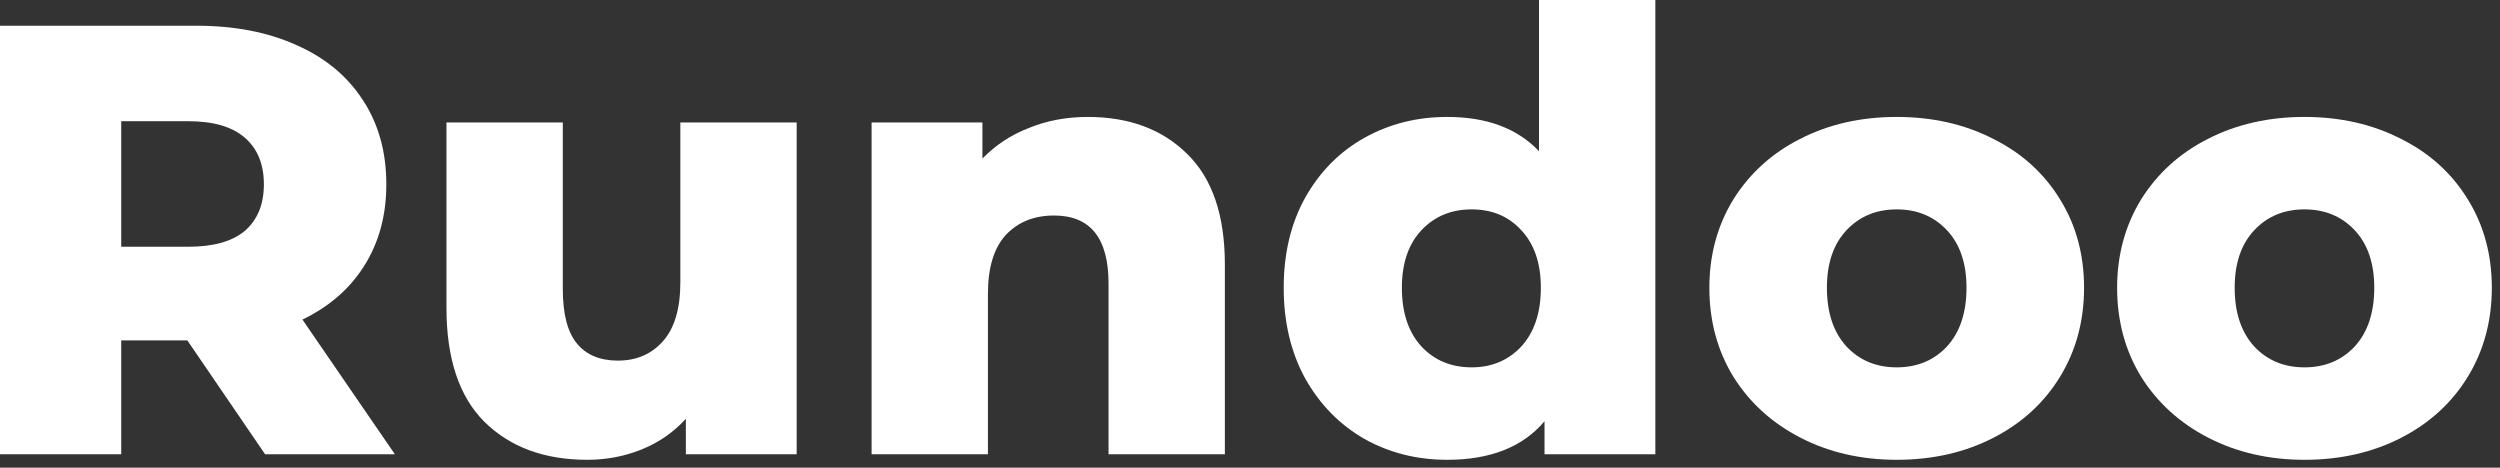<svg width="294" height="55" viewBox="0 0 294 55" fill="none" xmlns="http://www.w3.org/2000/svg">
<rect x="0" y="0" width="294" height="55" fill="#333333" stroke="none"/>
<path d="M22.032 40.032H14.256V53.424H0V3.024H23.04C27.6 3.024 31.56 3.792 34.92 5.328C38.28 6.816 40.872 8.976 42.696 11.808C44.52 14.592 45.432 17.88 45.432 21.672C45.432 25.32 44.568 28.512 42.84 31.248C41.16 33.936 38.736 36.048 35.568 37.584L46.44 53.424H31.176L22.032 40.032ZM31.032 21.672C31.032 19.32 30.288 17.496 28.8 16.2C27.312 14.904 25.104 14.256 22.176 14.256H14.256V29.016H22.176C25.104 29.016 27.312 28.392 28.8 27.144C30.288 25.848 31.032 24.024 31.032 21.672Z" fill="white"/>
<path d="M93.689 14.4V53.424H80.657V49.248C79.217 50.832 77.489 52.032 75.473 52.848C73.457 53.664 71.321 54.072 69.065 54.072C64.025 54.072 59.993 52.584 56.969 49.608C53.993 46.632 52.505 42.168 52.505 36.216V14.4H66.185V33.984C66.185 36.912 66.737 39.048 67.841 40.392C68.945 41.736 70.553 42.408 72.665 42.408C74.825 42.408 76.577 41.664 77.921 40.176C79.313 38.64 80.009 36.312 80.009 33.192V14.4H93.689Z" fill="white"/>
<path d="M127.916 13.752C132.764 13.752 136.652 15.192 139.58 18.072C142.556 20.952 144.044 25.296 144.044 31.104V53.424H130.364V33.336C130.364 28.008 128.228 25.344 123.956 25.344C121.604 25.344 119.708 26.112 118.268 27.648C116.876 29.184 116.18 31.488 116.18 34.56V53.424H102.5V14.4H115.532V18.648C117.068 17.064 118.892 15.864 121.004 15.048C123.116 14.184 125.42 13.752 127.916 13.752Z" fill="white"/>
<path d="M194.668 0V53.424H181.636V49.536C179.092 52.56 175.276 54.072 170.188 54.072C166.636 54.072 163.396 53.256 160.468 51.624C157.54 49.944 155.212 47.568 153.484 44.496C151.804 41.424 150.964 37.872 150.964 33.84C150.964 29.808 151.804 26.28 153.484 23.256C155.212 20.184 157.54 17.832 160.468 16.2C163.396 14.568 166.636 13.752 170.188 13.752C174.844 13.752 178.444 15.096 180.988 17.784V0H194.668ZM173.068 43.2C175.42 43.2 177.364 42.384 178.9 40.752C180.436 39.072 181.204 36.768 181.204 33.84C181.204 30.96 180.436 28.704 178.9 27.072C177.412 25.44 175.468 24.624 173.068 24.624C170.668 24.624 168.7 25.44 167.164 27.072C165.628 28.704 164.86 30.96 164.86 33.84C164.86 36.768 165.628 39.072 167.164 40.752C168.7 42.384 170.668 43.2 173.068 43.2Z" fill="white"/>
<path d="M223.053 54.072C218.877 54.072 215.109 53.208 211.749 51.48C208.389 49.752 205.749 47.352 203.829 44.28C201.957 41.208 201.021 37.728 201.021 33.84C201.021 30 201.957 26.544 203.829 23.472C205.749 20.4 208.365 18.024 211.677 16.344C215.037 14.616 218.829 13.752 223.053 13.752C227.277 13.752 231.069 14.616 234.429 16.344C237.789 18.024 240.405 20.4 242.277 23.472C244.149 26.496 245.085 29.952 245.085 33.84C245.085 37.728 244.149 41.208 242.277 44.28C240.405 47.352 237.789 49.752 234.429 51.48C231.069 53.208 227.277 54.072 223.053 54.072ZM223.053 43.2C225.453 43.2 227.421 42.384 228.957 40.752C230.493 39.072 231.261 36.768 231.261 33.84C231.261 30.96 230.493 28.704 228.957 27.072C227.421 25.44 225.453 24.624 223.053 24.624C220.653 24.624 218.685 25.44 217.149 27.072C215.613 28.704 214.845 30.96 214.845 33.84C214.845 36.768 215.613 39.072 217.149 40.752C218.685 42.384 220.653 43.2 223.053 43.2Z" fill="white"/>
<path d="M271.006 54.072C266.83 54.072 263.062 53.208 259.702 51.48C256.342 49.752 253.702 47.352 251.782 44.28C249.91 41.208 248.974 37.728 248.974 33.84C248.974 30 249.91 26.544 251.782 23.472C253.702 20.4 256.318 18.024 259.63 16.344C262.99 14.616 266.782 13.752 271.006 13.752C275.23 13.752 279.022 14.616 282.382 16.344C285.742 18.024 288.358 20.4 290.23 23.472C292.102 26.496 293.038 29.952 293.038 33.84C293.038 37.728 292.102 41.208 290.23 44.28C288.358 47.352 285.742 49.752 282.382 51.48C279.022 53.208 275.23 54.072 271.006 54.072ZM271.006 43.2C273.406 43.2 275.374 42.384 276.91 40.752C278.446 39.072 279.214 36.768 279.214 33.84C279.214 30.96 278.446 28.704 276.91 27.072C275.374 25.44 273.406 24.624 271.006 24.624C268.606 24.624 266.638 25.44 265.102 27.072C263.566 28.704 262.798 30.96 262.798 33.84C262.798 36.768 263.566 39.072 265.102 40.752C266.638 42.384 268.606 43.2 271.006 43.2Z" fill="white"/>
</svg>
